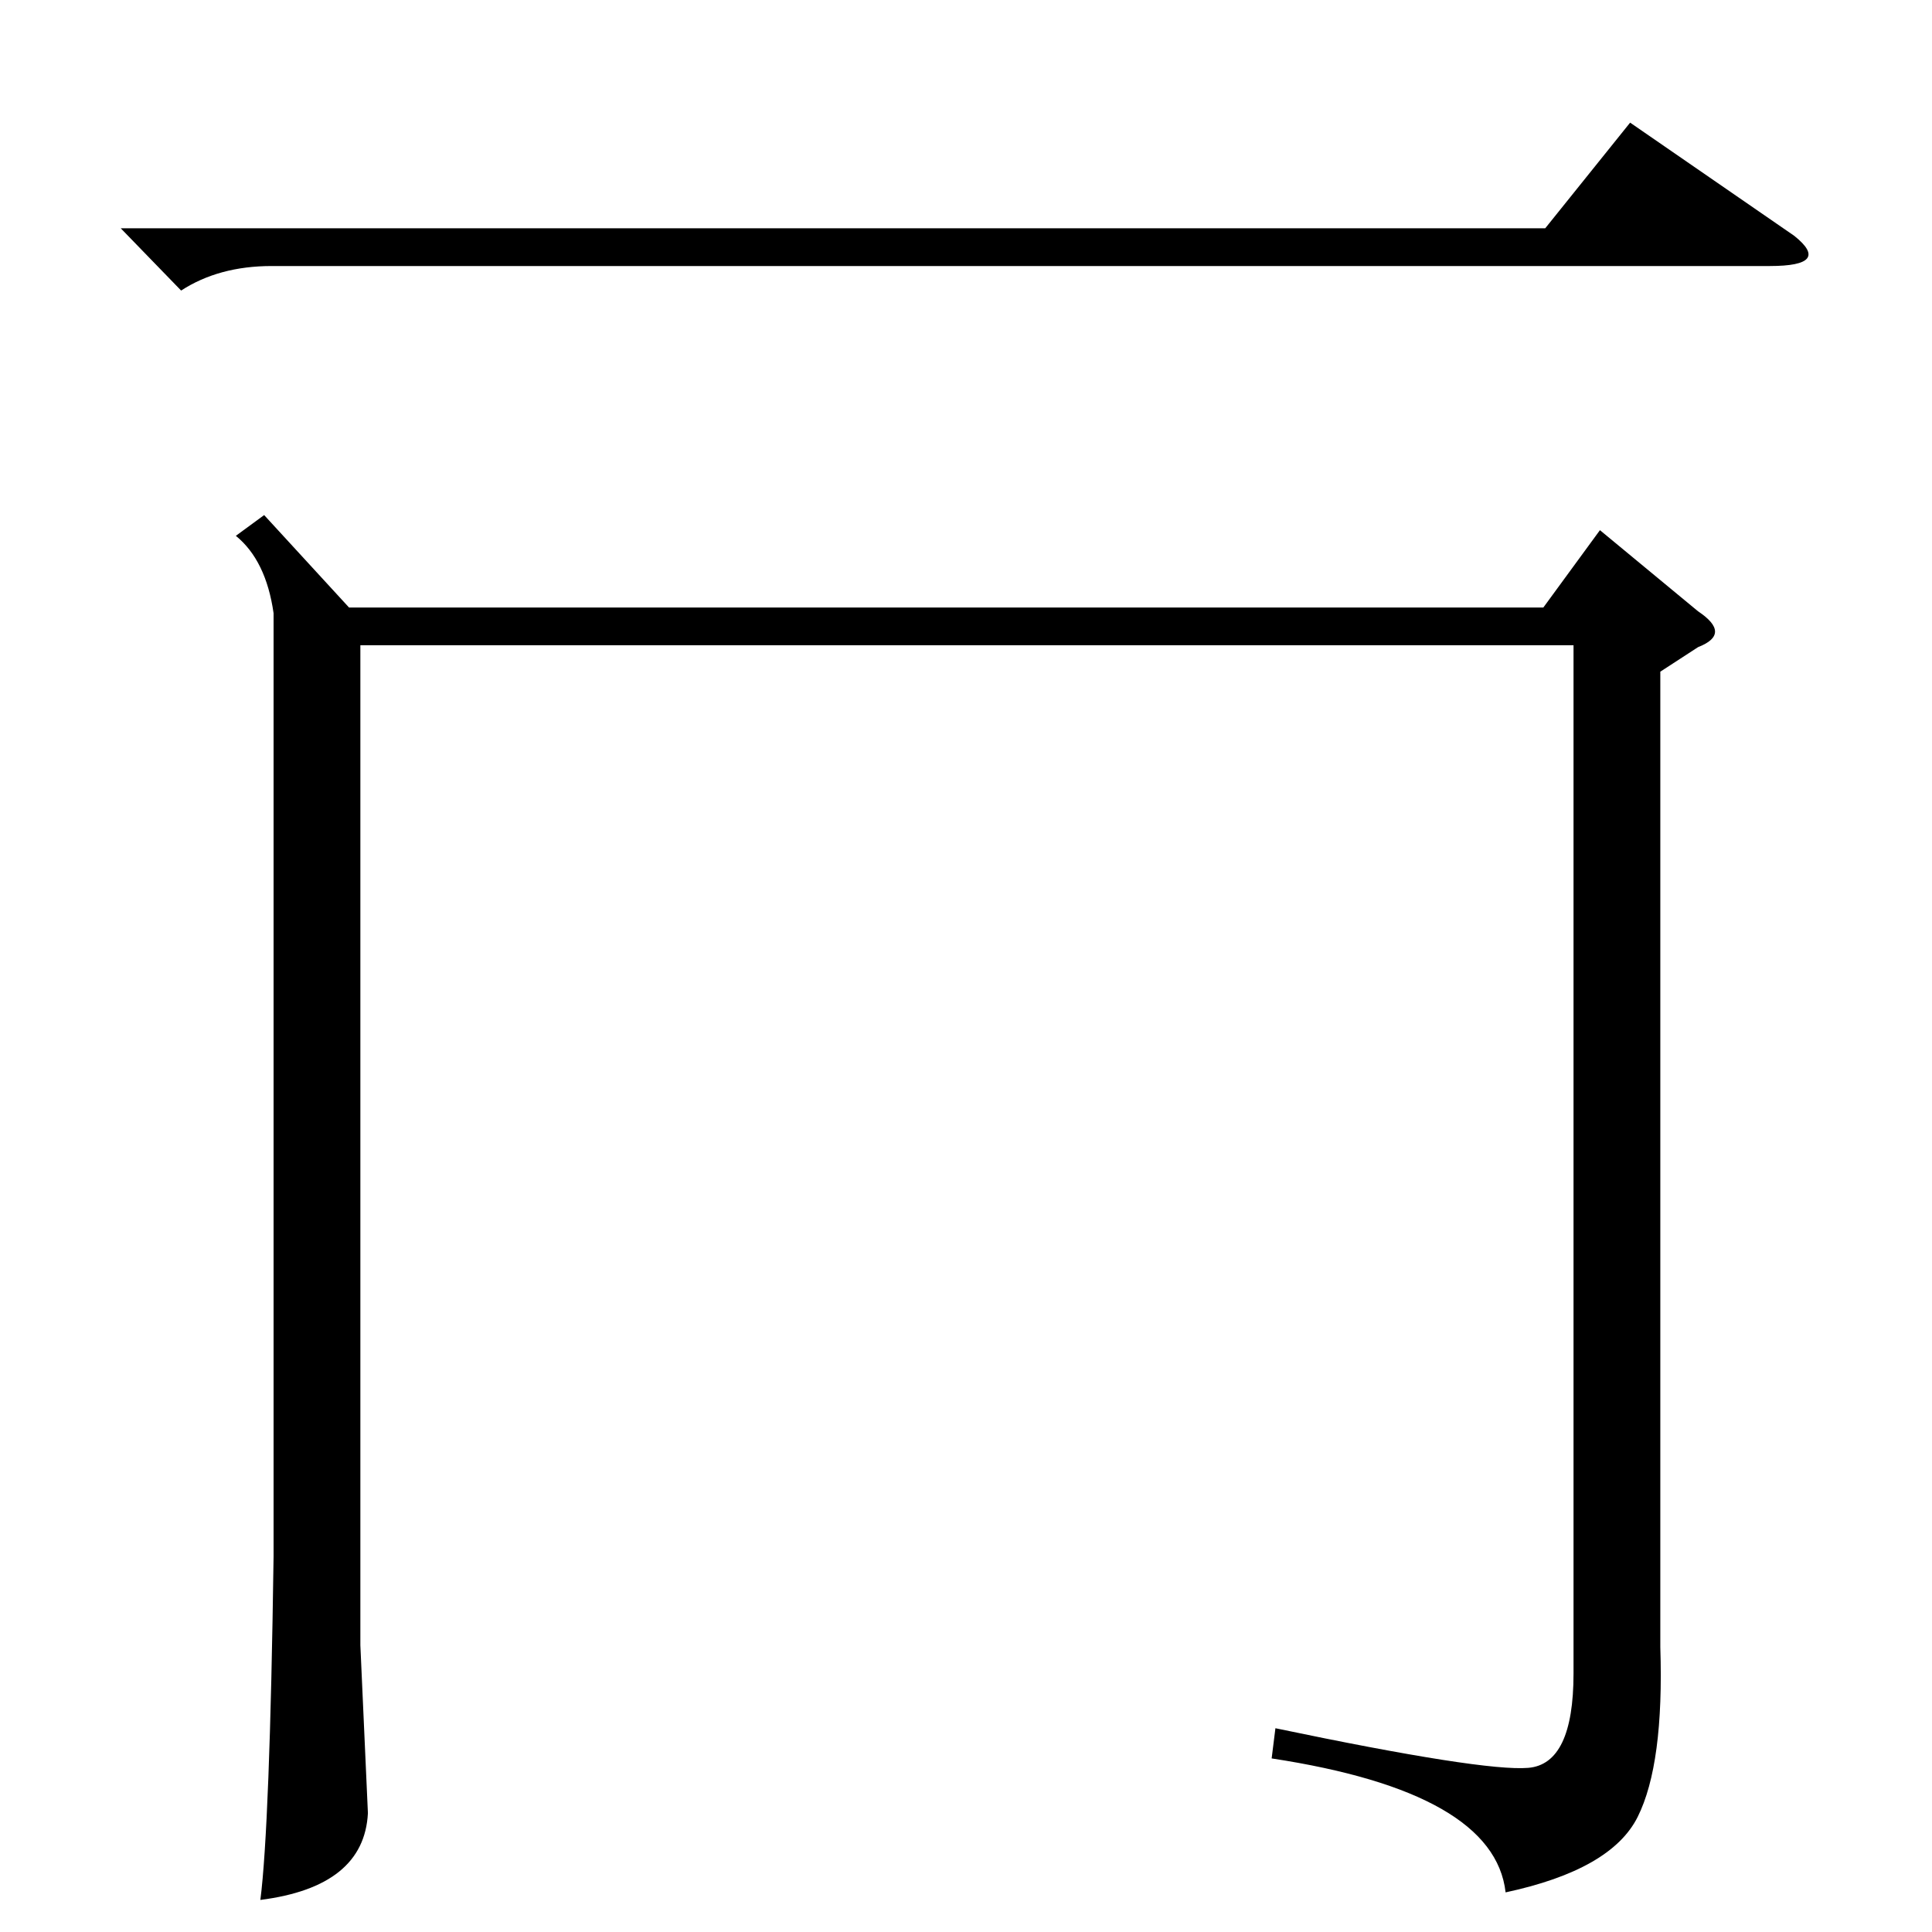 <?xml version="1.0" standalone="no"?>
<!DOCTYPE svg PUBLIC "-//W3C//DTD SVG 1.1//EN" "http://www.w3.org/Graphics/SVG/1.1/DTD/svg11.dtd" >
<svg xmlns="http://www.w3.org/2000/svg" xmlns:xlink="http://www.w3.org/1999/xlink" version="1.1" viewBox="0 -154 1024 1024">
  <g transform="matrix(1 0 0 -1 0 870)">
   <path fill="currentColor"
d="M64 903h755l45 56l87 -60q20 -16 -13 -16h-794q-28 0 -48 -13zM880 668v-517q2 -62 -12 -90t-70 -40q-6 53 -124 71l2 16q110 -23 134 -21t24 50v545h-643v-530l4 -89q-2 -39 -57 -46q5 39 7 182v500q-4 28 -20 41l15 11l45 -49h633l30 41l52 -43q18 -12 0 -19z" />
  </g>

</svg>
